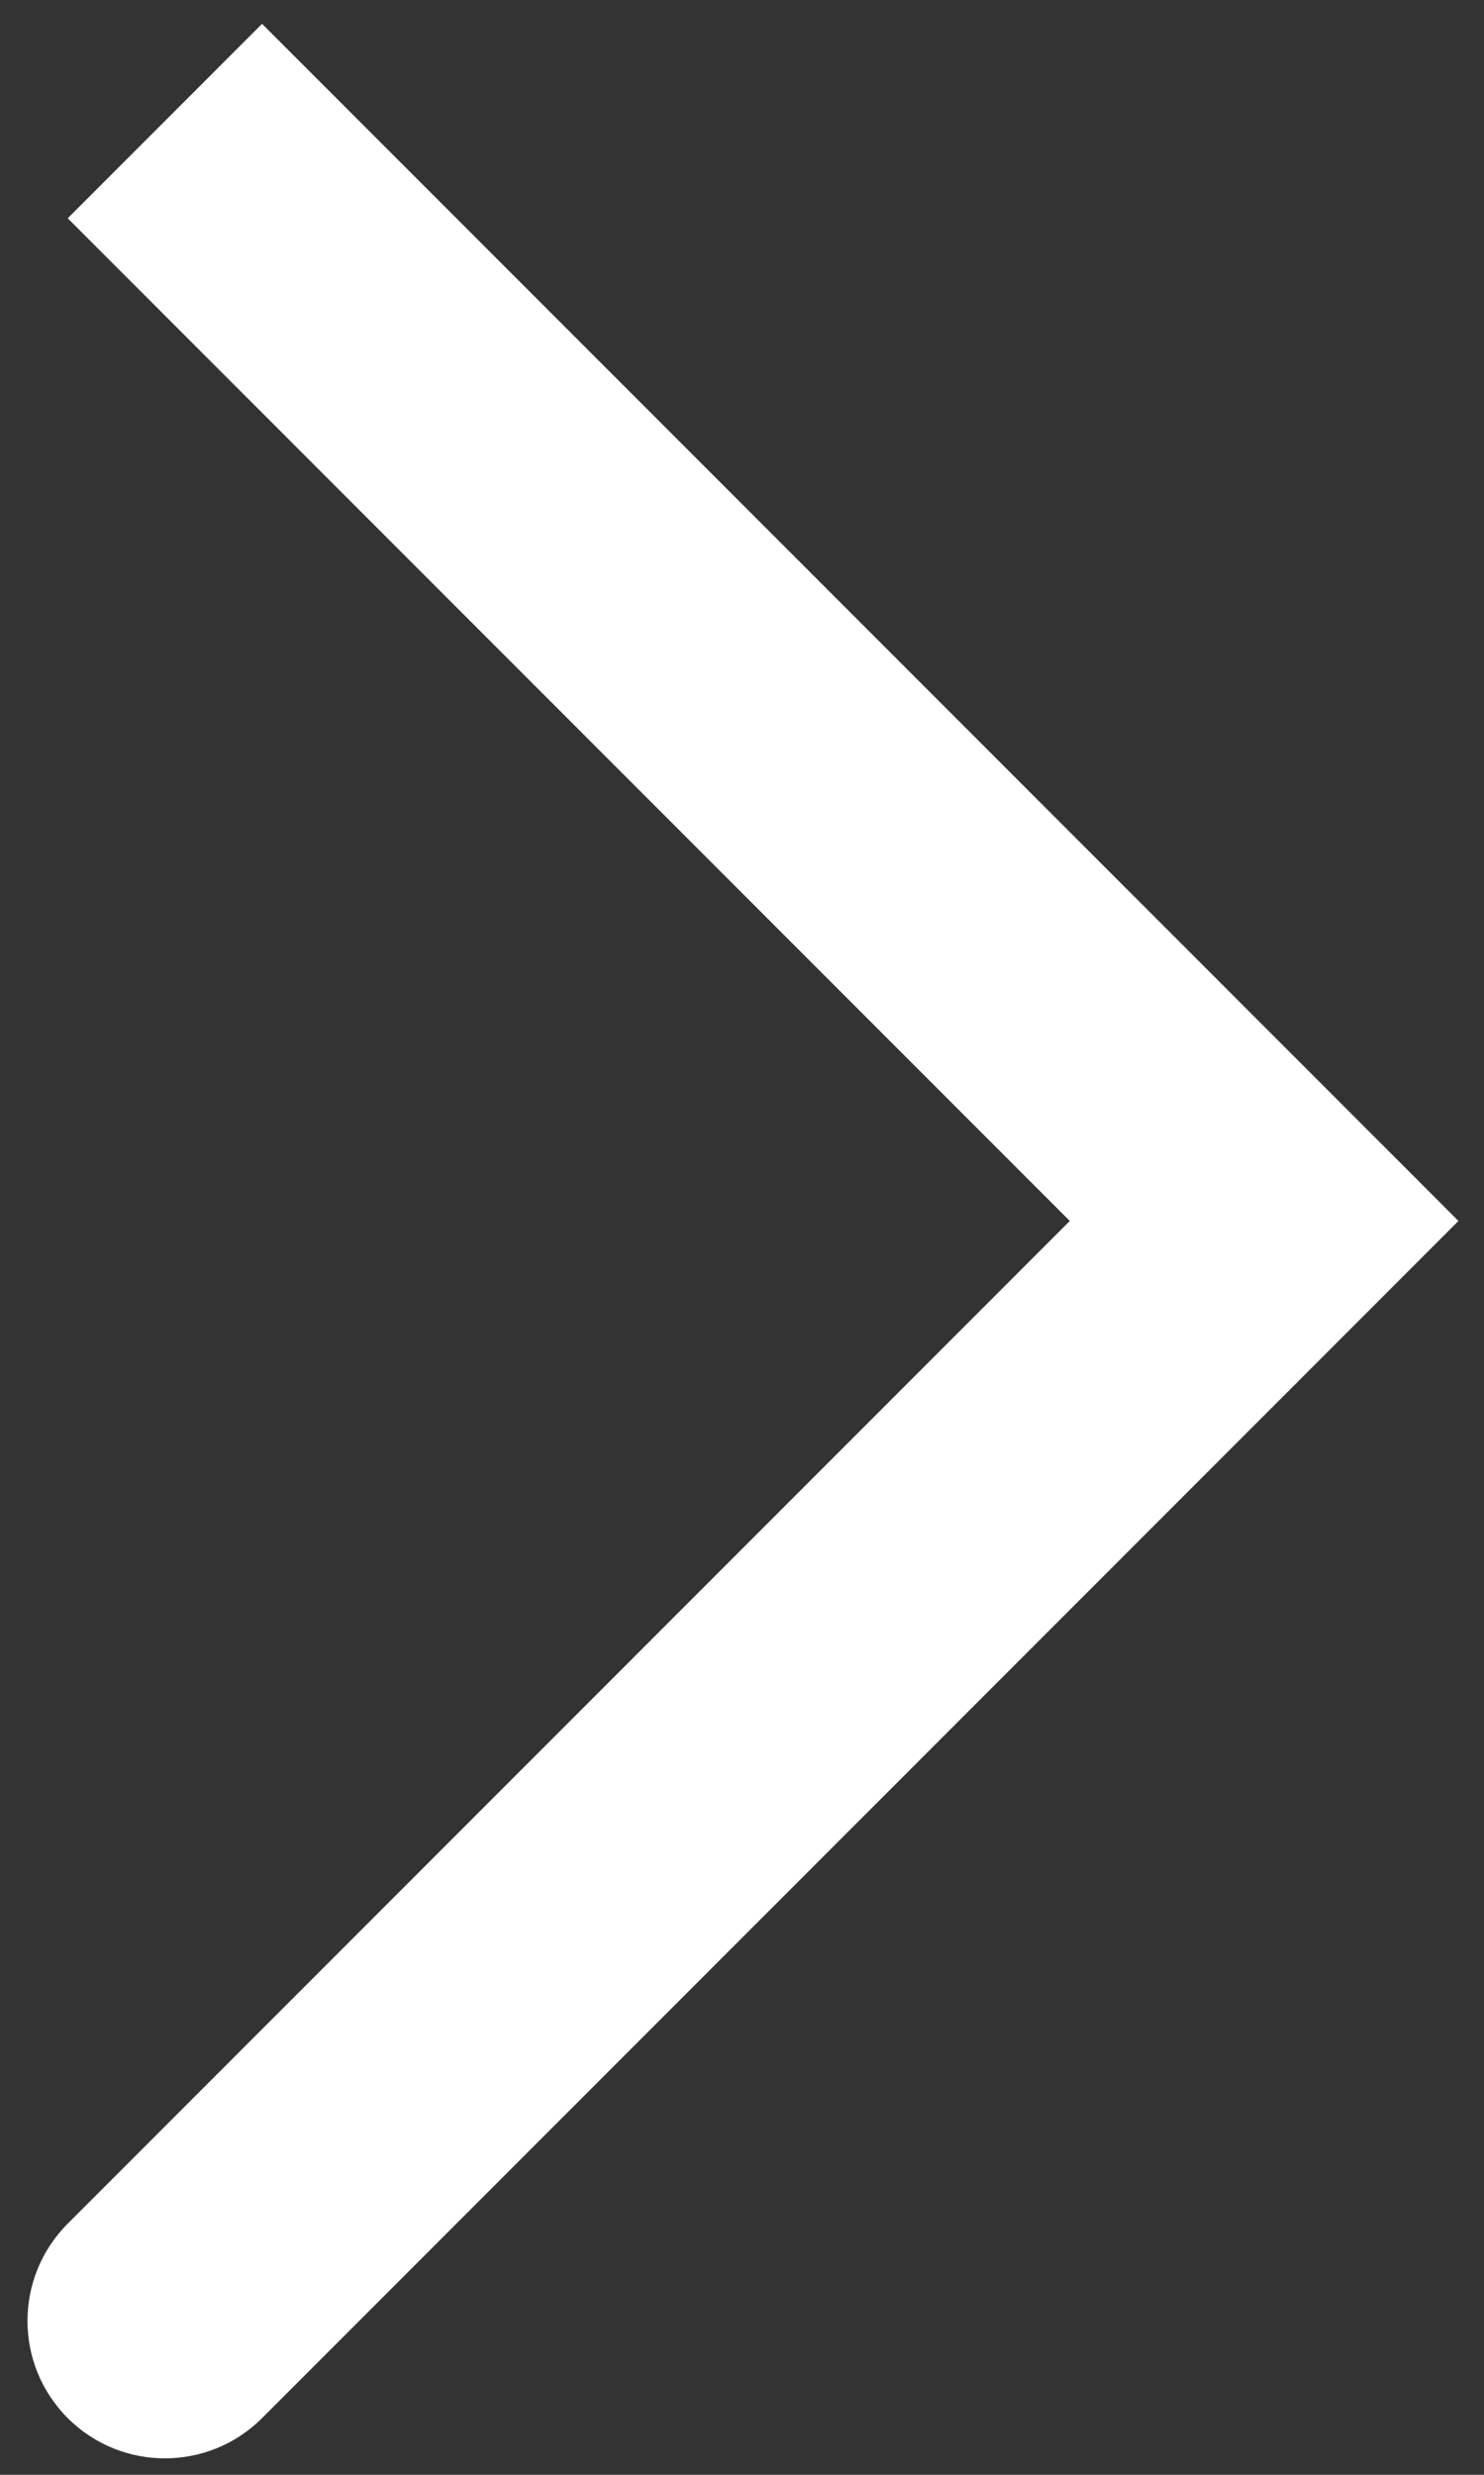 <svg width="27" height="45" viewBox="0 0 27 45" fill="none" xmlns="http://www.w3.org/2000/svg">
<rect x="0" y="0" width="27" height="45" fill="#333333" stroke="none"/>
<path d="M23 22.201L24.768 20.433L26.535 22.201L24.768 23.969L23 22.201ZM4.768 43.969C3.791 44.945 2.209 44.945 1.232 43.969C0.256 42.993 0.256 41.41 1.232 40.433L4.768 43.969ZM4.768 0.433L24.768 20.433L21.232 23.969L1.232 3.969L4.768 0.433ZM24.768 23.969L4.768 43.969L1.232 40.433L21.232 20.433L24.768 23.969Z" fill="white"/>
</svg>
